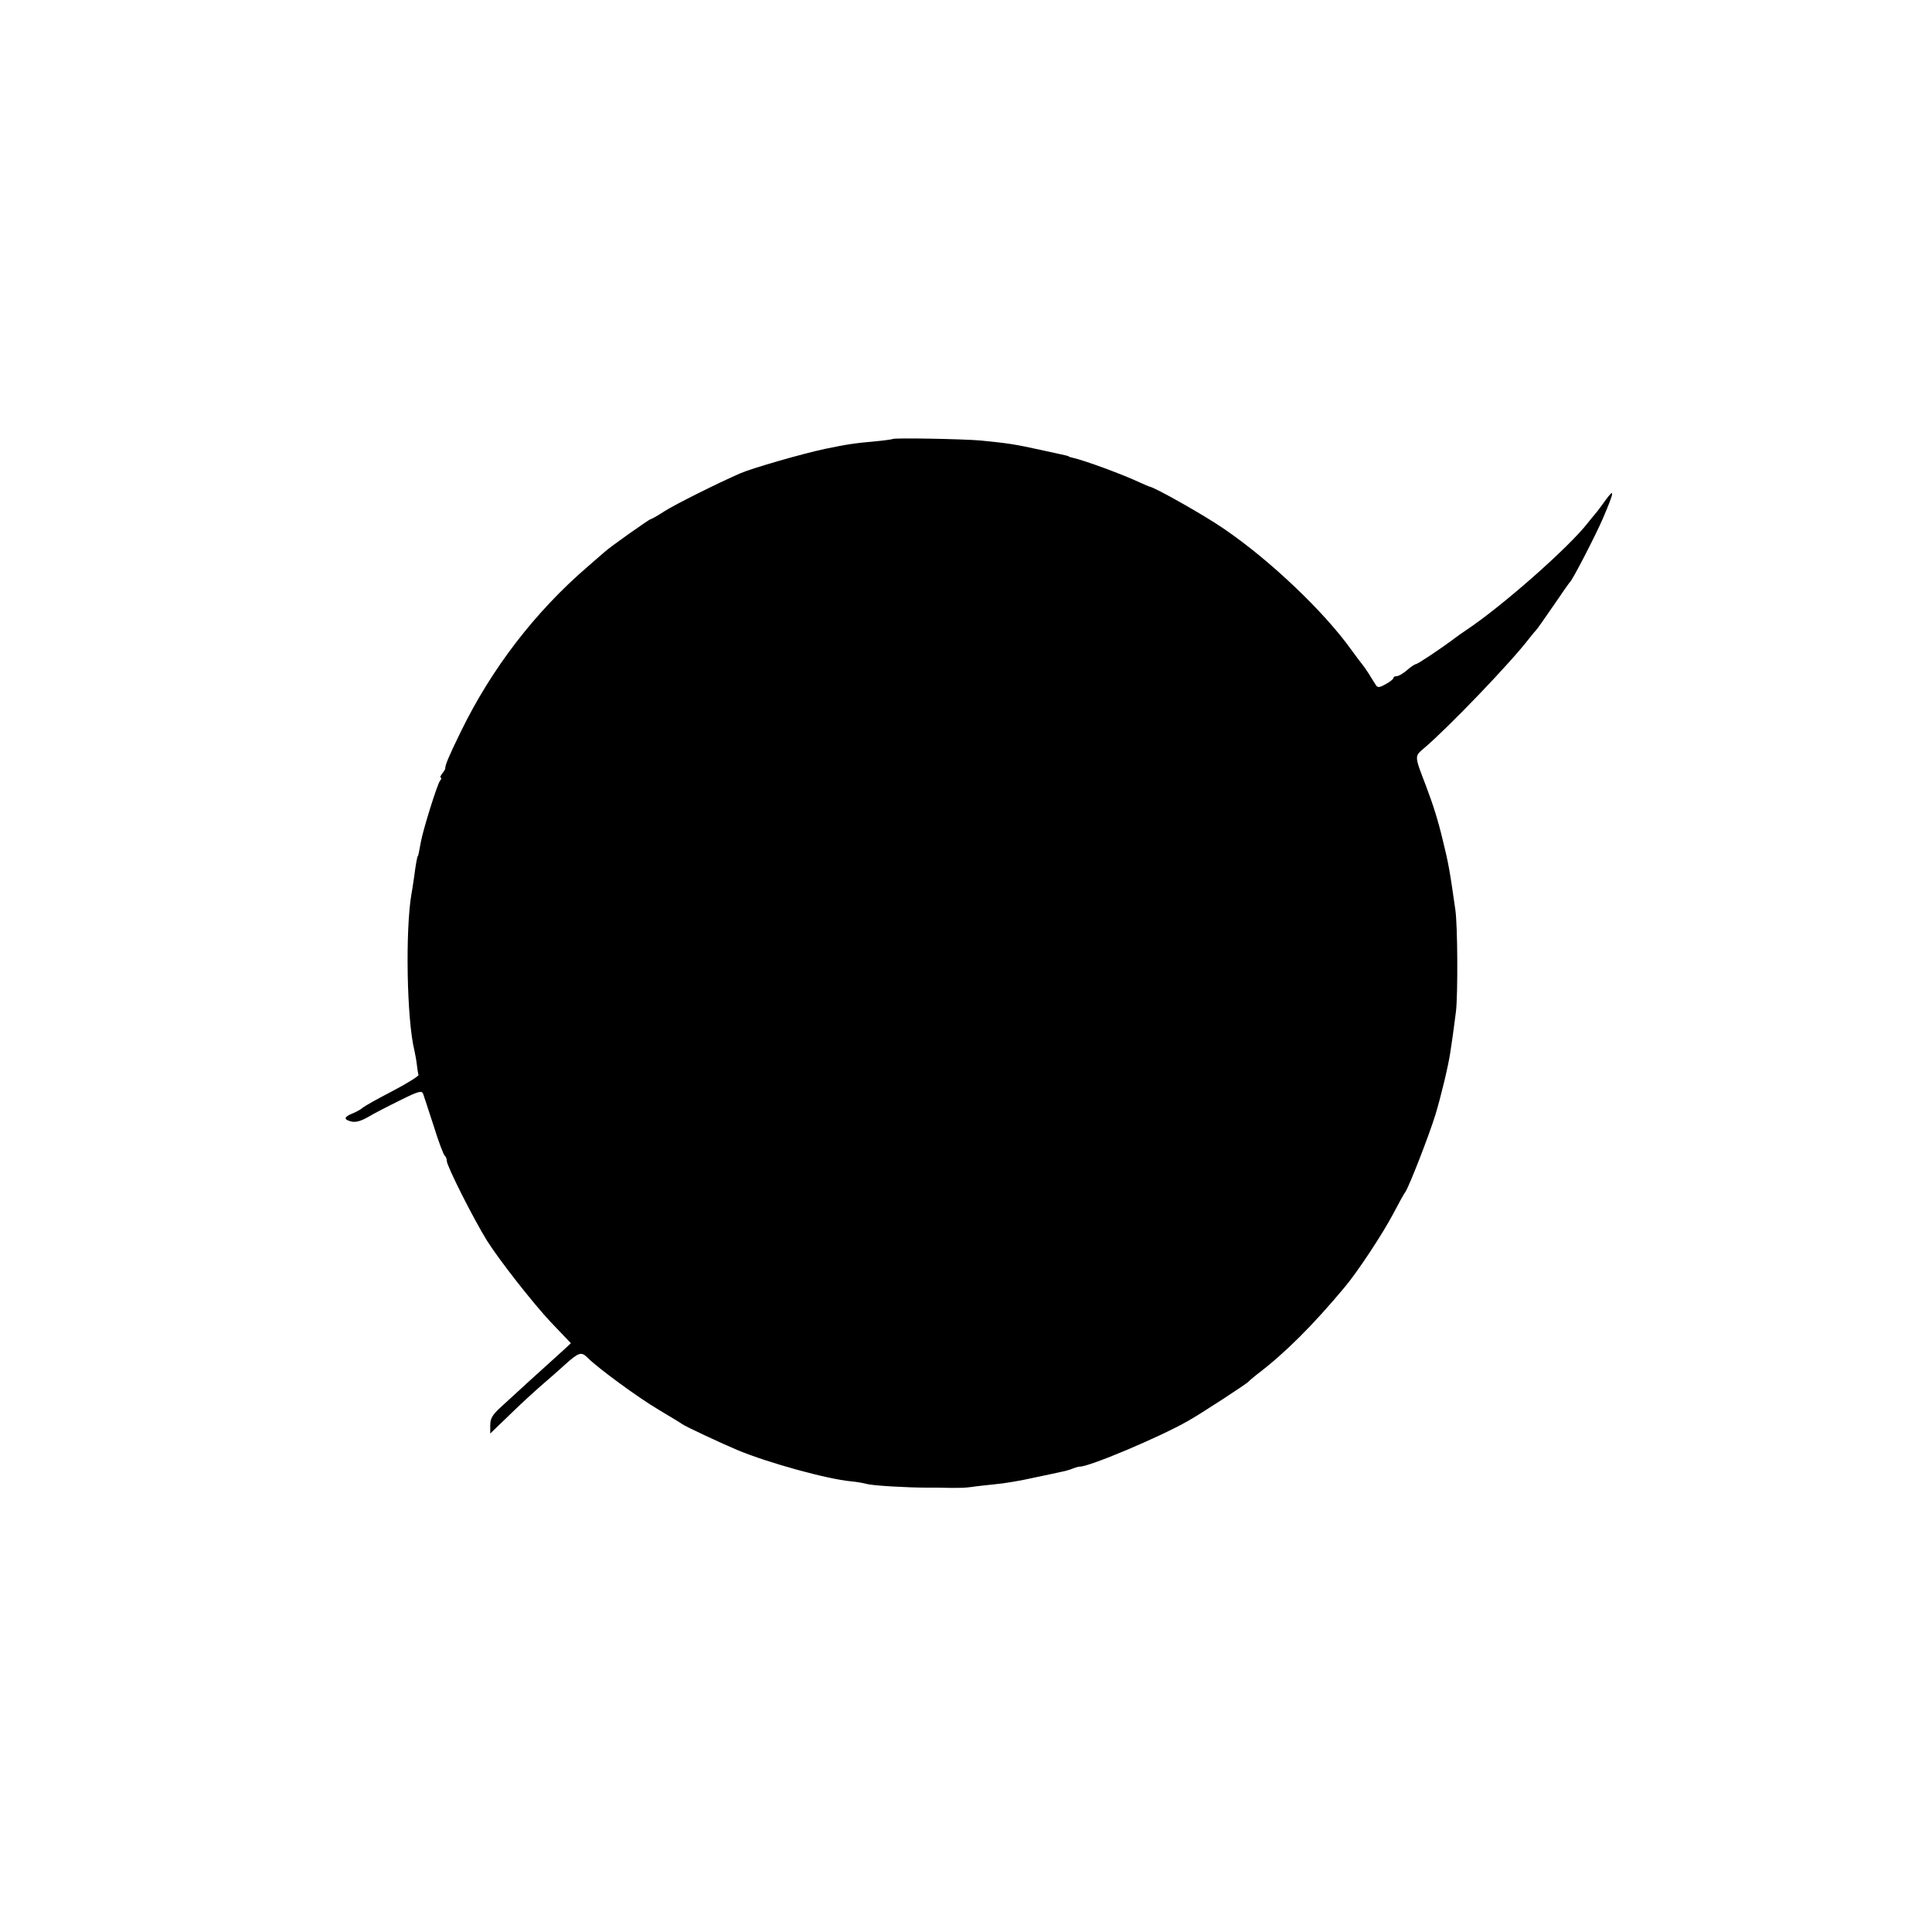 <?xml version="1.0" standalone="no"?>
<!DOCTYPE svg PUBLIC "-//W3C//DTD SVG 20010904//EN"
 "http://www.w3.org/TR/2001/REC-SVG-20010904/DTD/svg10.dtd">
<svg version="1.0" xmlns="http://www.w3.org/2000/svg"
 width="800pt" height="800pt" viewBox="0 0 800 800"
 preserveAspectRatio="xMidYMid meet">
<g transform="translate(0,800) scale(0.1,-0.1)"
fill="#000000" stroke="none">
<path d="M3696 6182 c-2 -1 -27 -5 -57 -8 -109 -10 -126 -13 -224 -33 -90 -19
-299 -79 -350 -101 -96 -42 -268 -128 -312 -156 -29 -19 -56 -34 -59 -34 -6 0
-171 -117 -190 -135 -6 -5 -37 -32 -69 -60 -219 -188 -400 -424 -527 -685 -49
-100 -66 -141 -64 -151 0 -3 -5 -13 -13 -22 -7 -10 -10 -17 -6 -17 4 0 3 -6
-3 -13 -11 -13 -70 -202 -79 -252 -8 -43 -11 -60 -13 -60 -2 0 -9 -36 -15 -85
-4 -25 -8 -56 -11 -70 -26 -149 -20 -522 12 -650 3 -14 8 -40 10 -58 2 -18 5
-37 7 -43 1 -5 -47 -35 -108 -67 -60 -31 -115 -62 -122 -68 -6 -6 -25 -17 -42
-24 -38 -15 -39 -26 -6 -34 17 -4 38 1 68 18 23 14 83 45 132 69 78 39 91 42
97 28 3 -9 23 -69 44 -134 20 -65 41 -120 46 -123 4 -3 8 -12 8 -21 0 -21 112
-243 167 -331 51 -81 190 -258 263 -336 l84 -88 -39 -36 c-66 -59 -215 -195
-256 -233 -31 -29 -39 -44 -39 -71 l0 -34 87 84 c47 46 109 102 136 125 27 23
65 57 85 75 59 53 69 56 95 30 44 -44 212 -167 297 -217 47 -28 90 -54 95 -58
11 -9 170 -83 230 -108 128 -53 371 -120 470 -129 22 -2 51 -7 65 -11 28 -7
166 -15 250 -15 30 0 73 0 95 -1 55 0 56 0 90 4 17 3 59 7 95 11 36 3 108 15
160 27 52 11 105 22 117 25 12 2 33 8 45 13 13 5 25 8 28 8 35 -3 334 123 449
189 49 27 245 155 251 163 3 4 19 17 35 30 116 88 231 203 363 361 54 64 159
224 201 304 23 44 45 84 50 90 14 18 99 236 125 321 23 76 53 201 61 255 13
85 16 112 24 173 8 73 7 357 -3 422 -23 162 -29 194 -51 283 -21 88 -41 150
-70 227 -49 128 -49 122 -7 158 103 88 359 355 433 452 13 17 26 32 29 35 4 3
35 48 71 100 35 52 67 97 70 100 11 9 107 195 137 265 47 110 49 127 11 75
-18 -25 -37 -51 -43 -57 -6 -7 -20 -24 -31 -38 -78 -101 -357 -347 -505 -445
-12 -8 -32 -22 -44 -31 -58 -44 -156 -109 -163 -109 -4 0 -21 -11 -37 -25 -16
-14 -35 -25 -43 -25 -7 0 -13 -3 -13 -7 0 -5 -14 -16 -32 -26 -25 -14 -33 -15
-40 -5 -5 7 -18 29 -30 48 -12 19 -25 37 -28 40 -3 3 -23 30 -45 60 -113 158
-336 370 -525 499 -82 57 -290 174 -310 176 -3 1 -21 8 -40 17 -65 31 -229 92
-280 103 -8 2 -15 4 -15 5 0 2 -5 3 -102 24 -127 28 -145 30 -263 42 -65 6
-359 12 -364 6z"/>
</g>
</svg>
